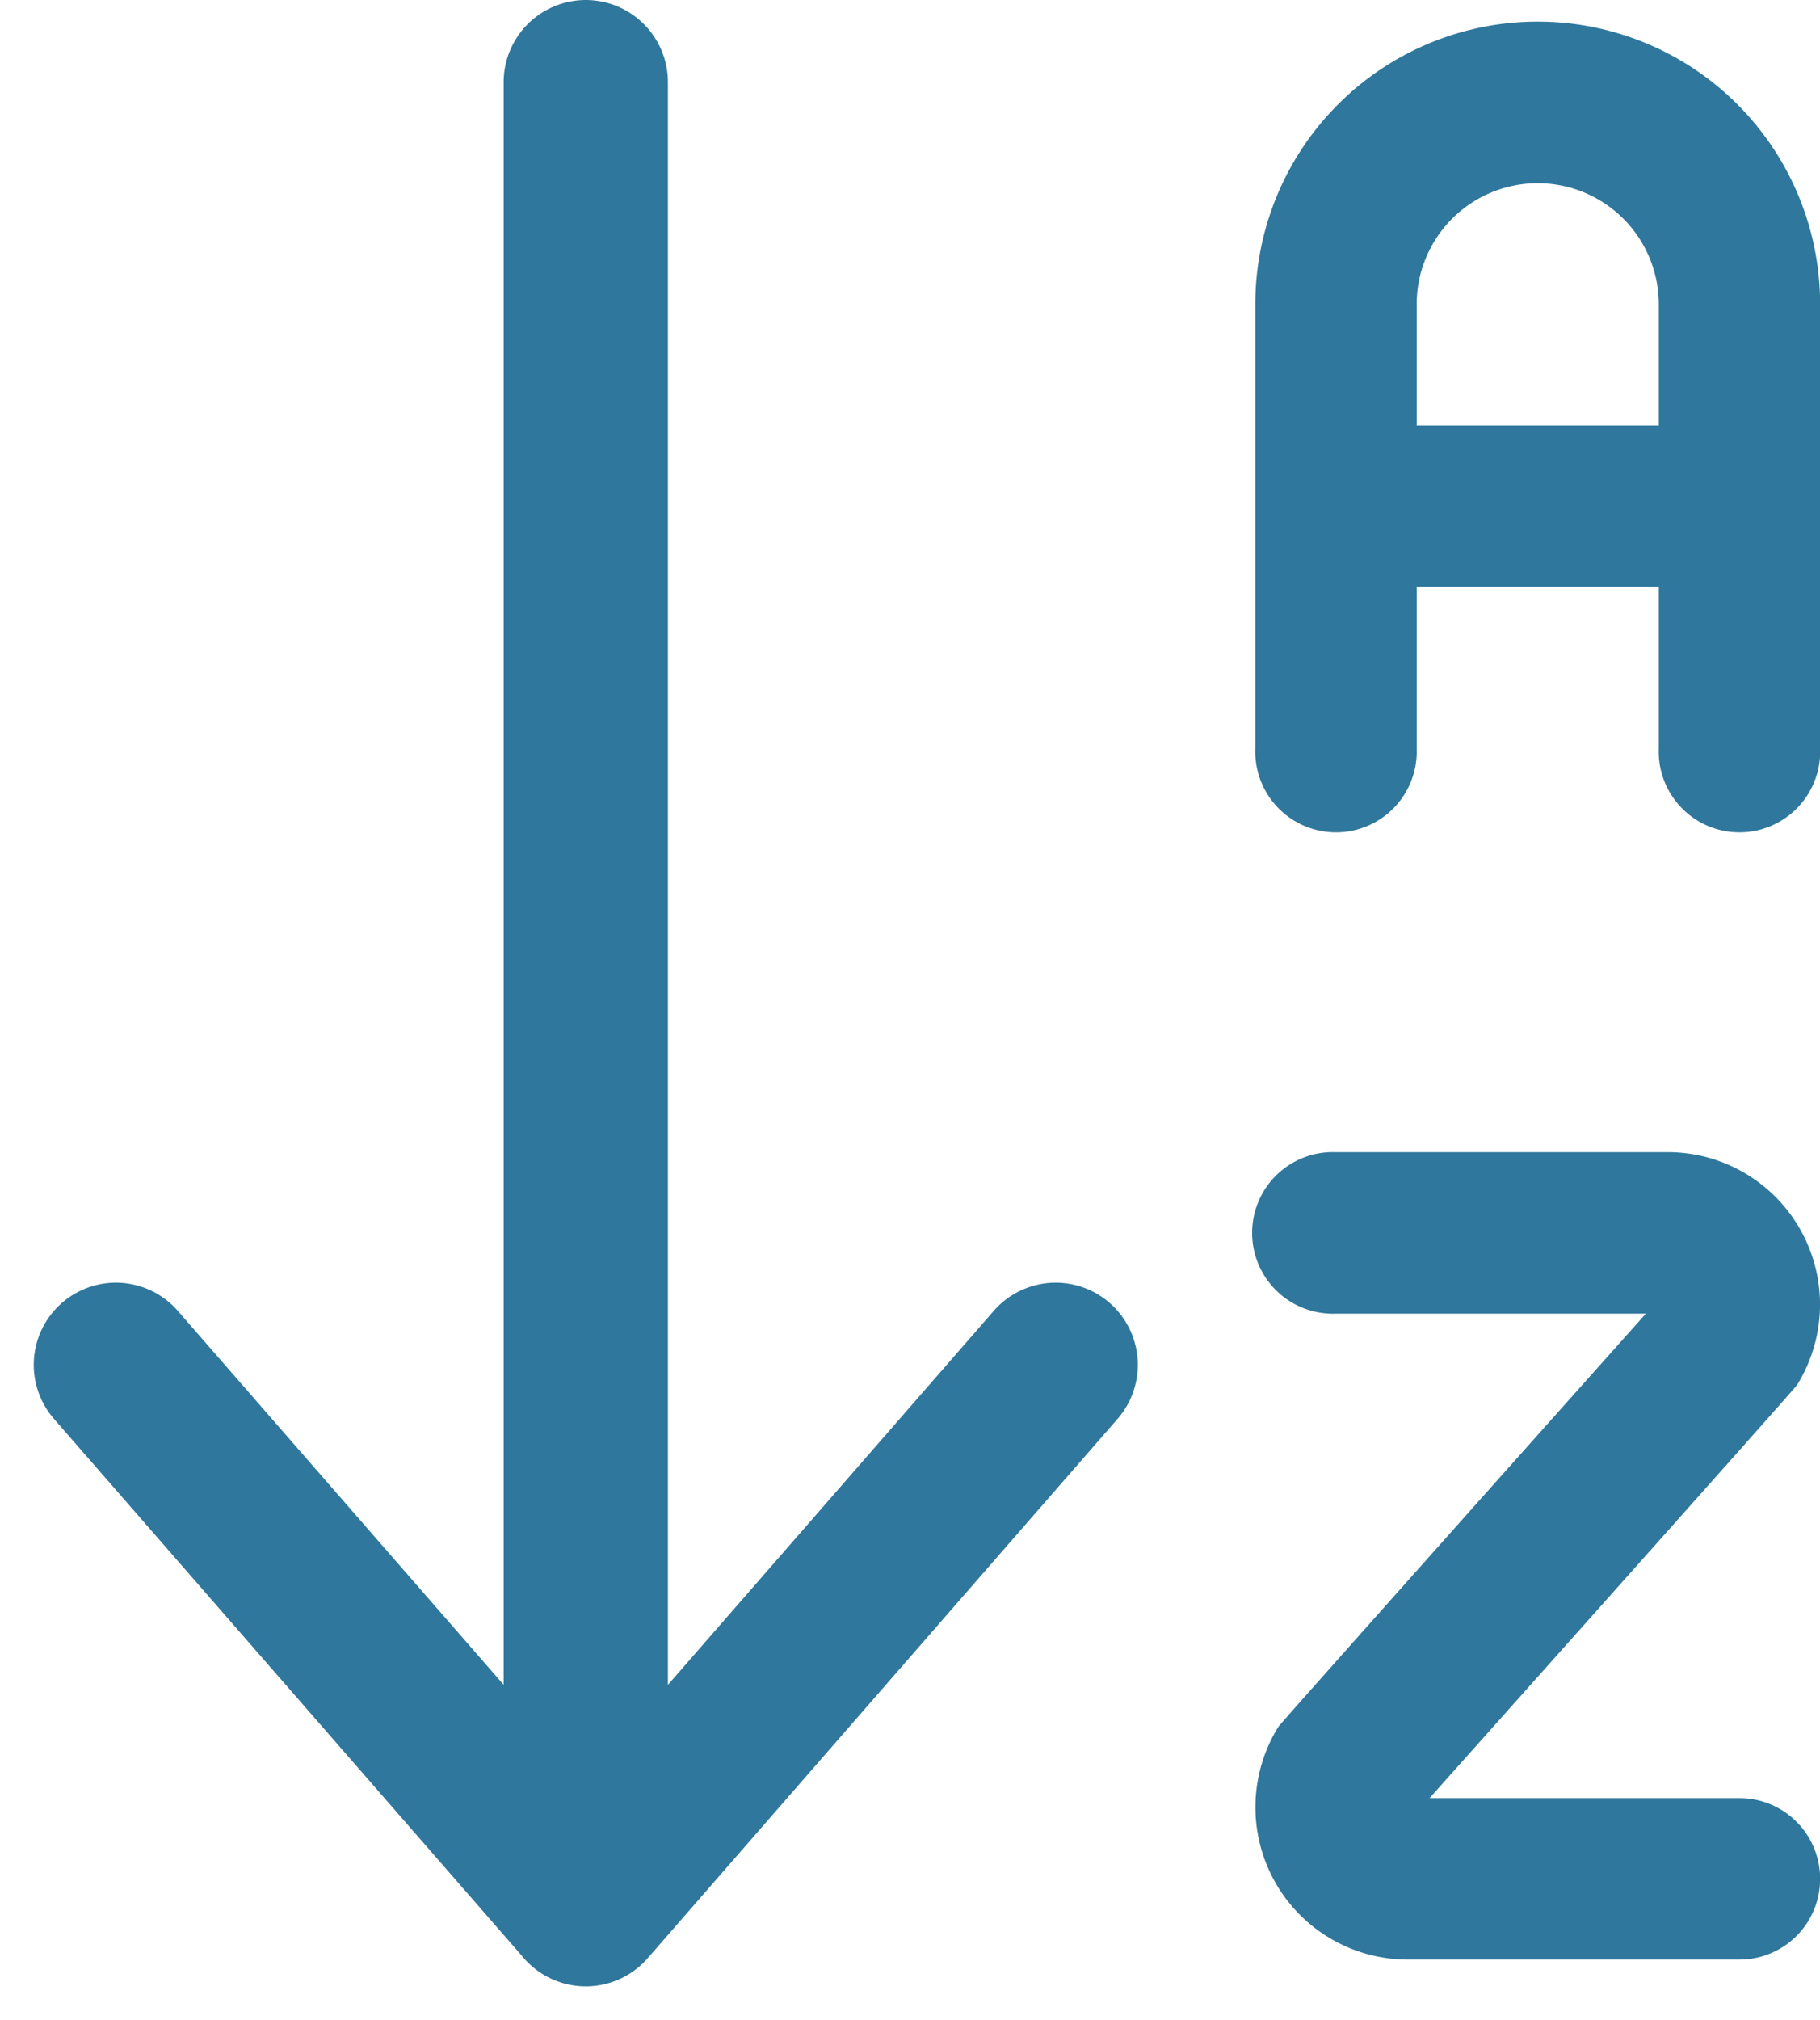 <svg xmlns="http://www.w3.org/2000/svg" width="14.404" height="15.977" viewBox="0 0 14.404 15.977">
  <g id="Group_1326" data-name="Group 1326" transform="translate(-1390.083 -646.35)">
    <path id="sort-alpha-down" d="M14.05,14.689a.638.638,0,0,1-.639.639H10.785a1.205,1.205,0,0,1-1.022-1.842c.019-.031,2.908-3.267,2.908-3.267H10.219a.639.639,0,1,1,0-1.277h2.626a1.205,1.205,0,0,1,1.022,1.842c-.019.031-2.908,3.267-2.908,3.267h2.453A.638.638,0,0,1,14.05,14.689Zm0-12.453V5.748a.639.639,0,1,1-1.277,0V4.47H10.857V5.748a.639.639,0,1,1-1.277,0V2.235a2.235,2.235,0,1,1,4.47,0Zm-1.277,0a.958.958,0,0,0-1.916,0v.958h1.916Z" transform="translate(1390.438 646.521)" fill="#2f779c"/>
    <path id="Path_6497" data-name="Path 6497" d="M651.719,754.5v14.41m0,0L648,764.645m3.719,4.266,3.719-4.266" transform="translate(743 -107.5)" fill="none" stroke="#2f779c" stroke-linecap="round" stroke-linejoin="round" stroke-width="1.3"/>
  </g>
</svg>

